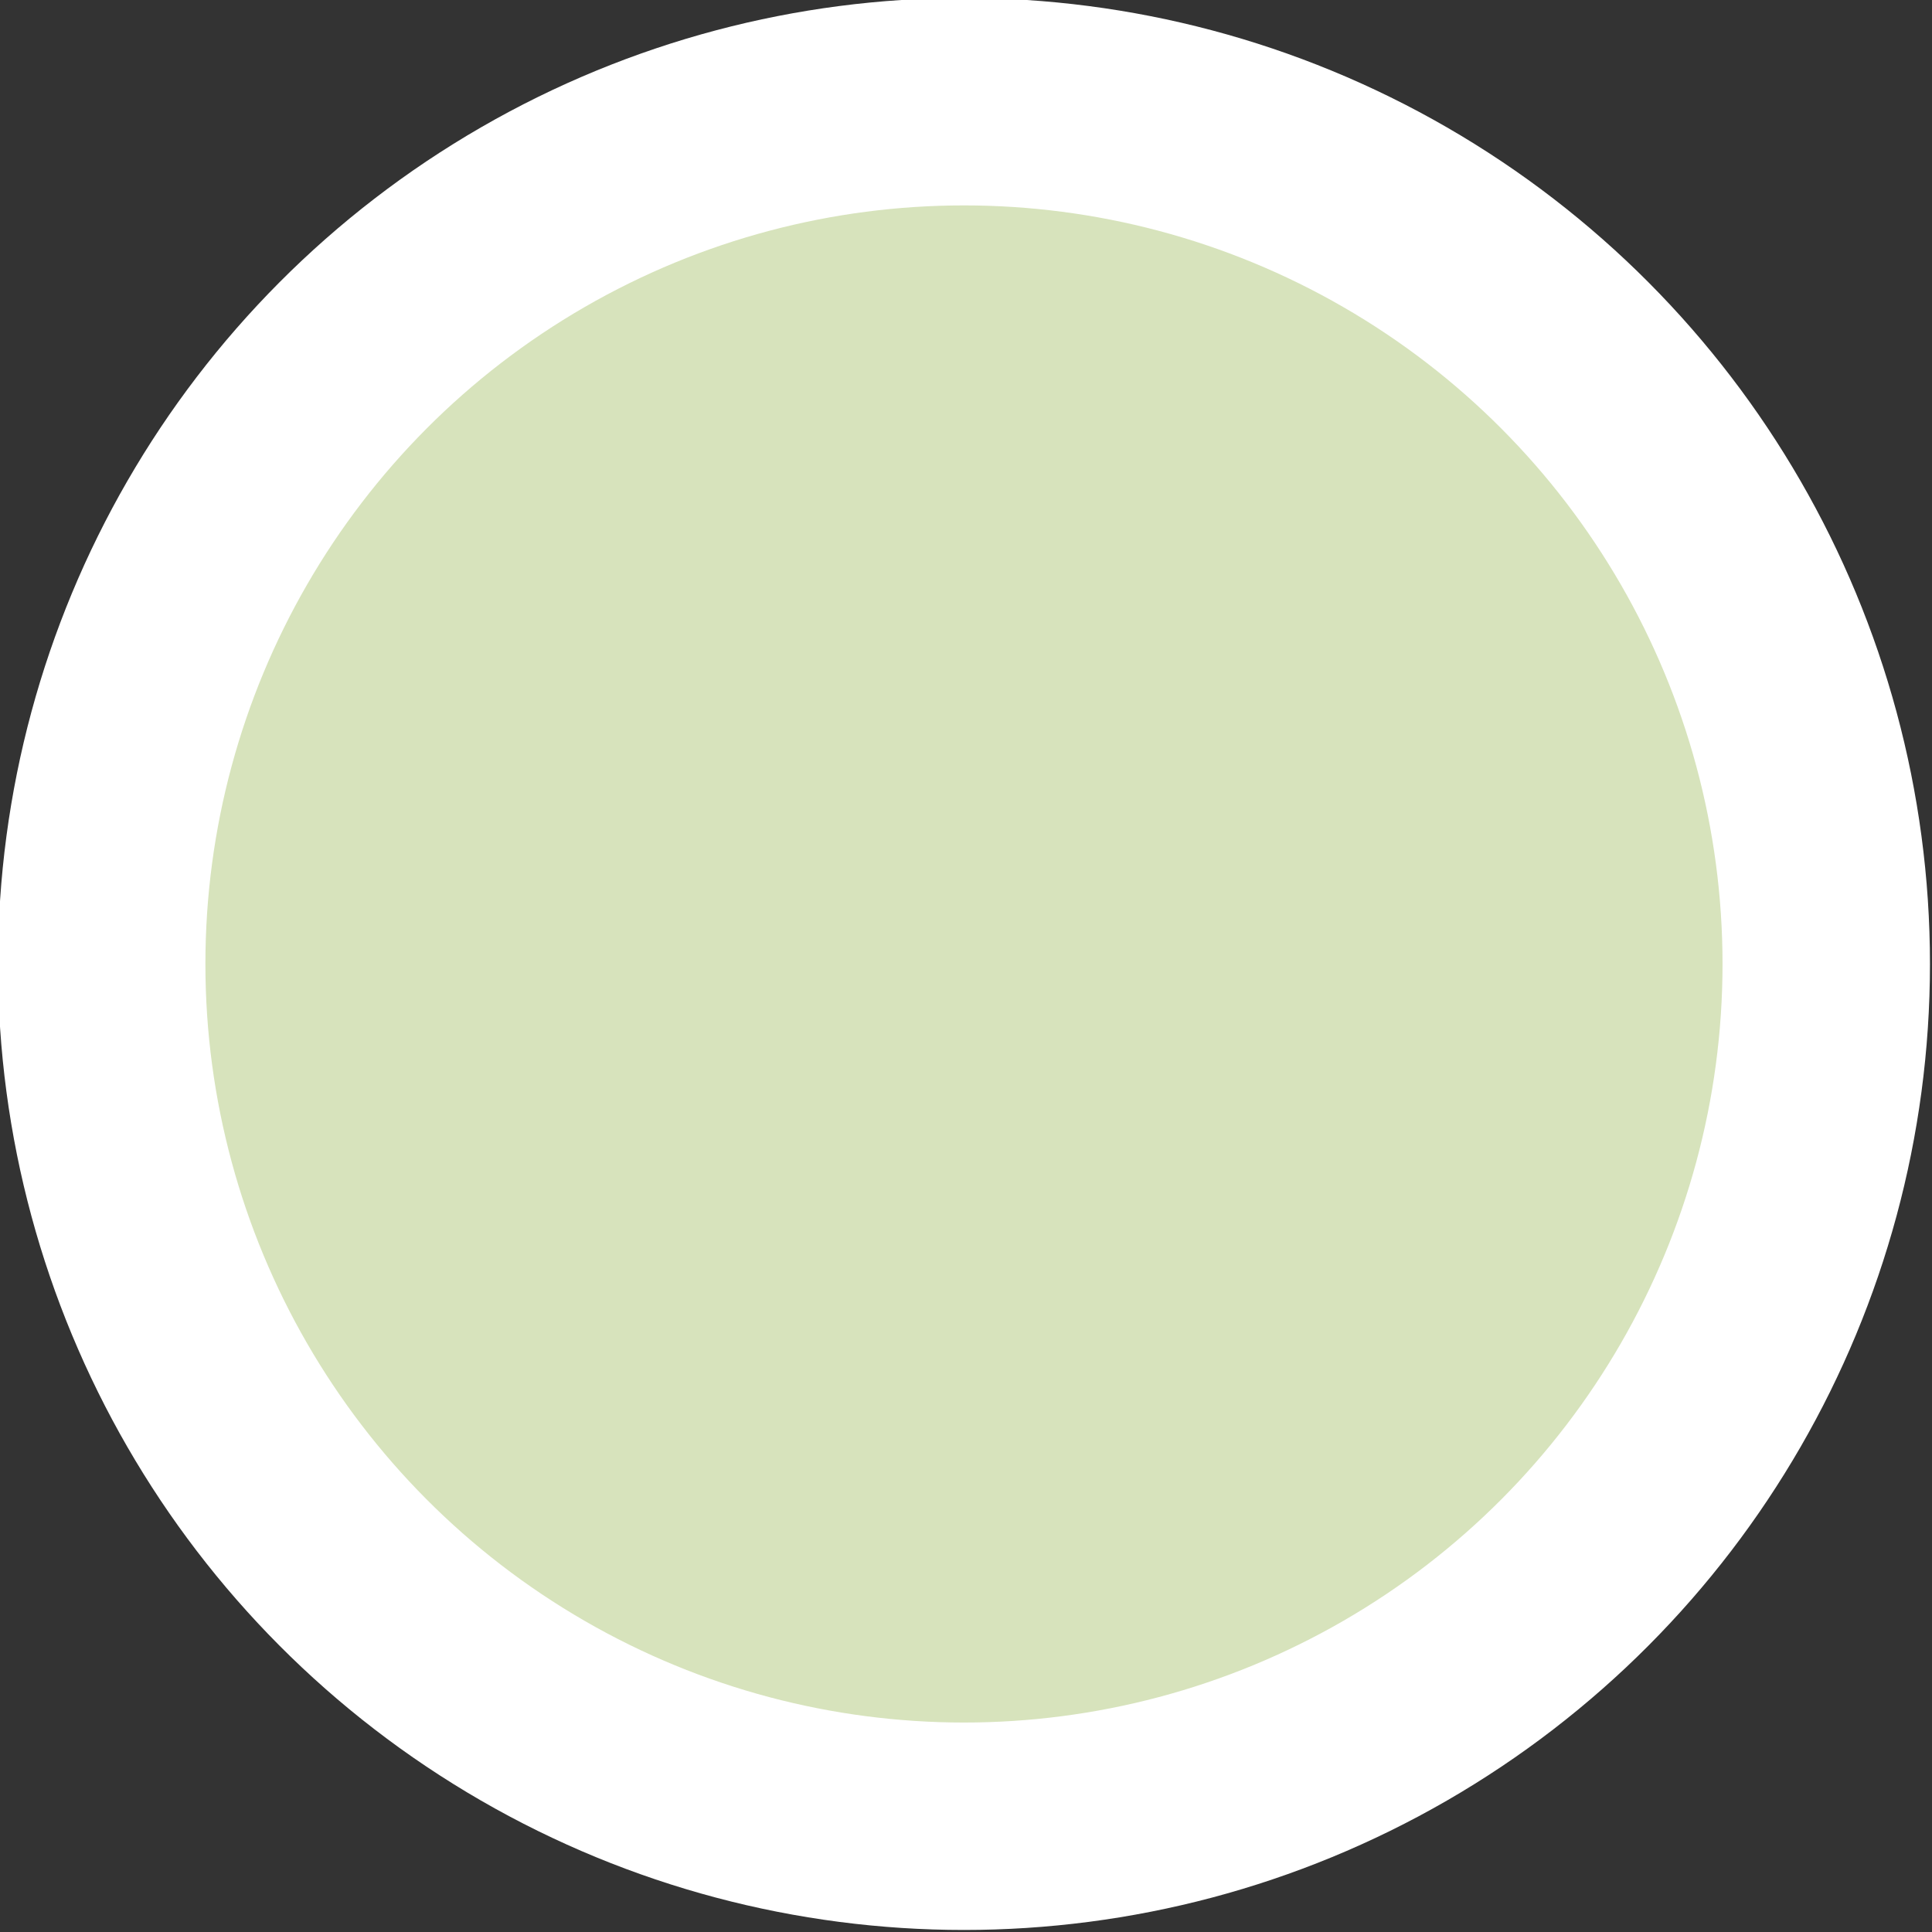<svg version="1.1" x="0" y="0" width="100%" height="100%" viewBox="0,0,0.475,0.475" xmlns="http://www.w3.org/2000/svg" xmlns:xlink="http://www.w3.org/1999/xlink">
  <rect x="0" y="0" width="0.475" height="0.475" fill="#333333" stroke="none"/>
  <ellipse cx="0.237" cy="0.237" rx="0.212" ry="0.212" style="stroke:#ffffff;stroke-width:0.051;stroke-opacity:1;fill:#d7e3bc;"/>
</svg>